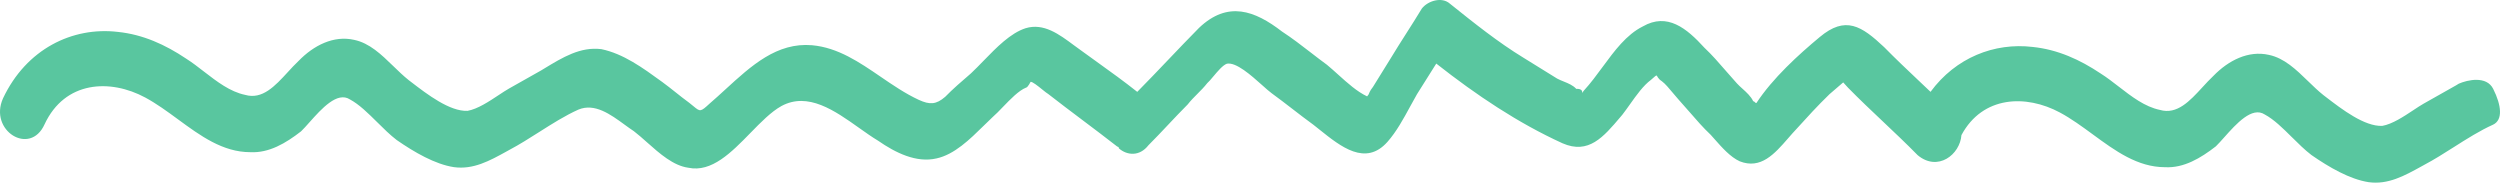 <svg width="219" height="16" viewBox="0 0 219 16" fill="none" xmlns="http://www.w3.org/2000/svg">
<path d="M169.115 8.046C171.321 5.045 174.708 3.716 178.059 4.112C180.257 4.338 182.205 5.226 184.027 6.445C184.561 6.782 185.082 7.186 185.608 7.592C186.738 8.466 187.886 9.353 189.204 9.627C190.708 10.065 191.824 8.85 192.931 7.646L192.931 7.646C193.249 7.301 193.565 6.956 193.89 6.652C195.211 5.292 196.959 4.4 198.753 4.807C200.103 5.088 201.144 6.098 202.178 7.101C202.622 7.532 203.065 7.962 203.531 8.332C203.604 8.388 203.679 8.445 203.756 8.504C205.156 9.578 207.136 11.097 208.69 11.027C209.568 10.871 210.569 10.208 211.411 9.65L211.411 9.65L211.412 9.649C211.744 9.429 212.052 9.225 212.318 9.075L215.136 7.485C215.222 7.433 215.307 7.382 215.391 7.33L215.393 7.329C216.154 6.995 217.822 6.619 218.405 7.787C219.135 9.247 219.259 10.497 218.405 10.915C217.25 11.432 216.102 12.16 214.955 12.889L214.954 12.889C214.094 13.435 213.233 13.982 212.369 14.438C212.32 14.465 212.271 14.492 212.223 14.519L212.125 14.573C210.607 15.41 209.192 16.191 207.495 15.958C205.843 15.707 204.027 14.651 202.484 13.582C201.899 13.136 201.335 12.576 200.775 12.021L200.774 12.021C199.985 11.239 199.205 10.465 198.389 10.027C197.275 9.301 195.895 10.849 194.844 12.028C194.573 12.332 194.324 12.611 194.107 12.821C192.774 13.856 191.3 14.736 189.654 14.647C187.248 14.645 185.293 13.212 183.33 11.773C182.389 11.084 181.446 10.393 180.451 9.858C177.484 8.262 173.682 8.376 171.822 11.835C171.697 13.547 169.746 15.065 167.985 13.591C166.992 12.579 165.966 11.61 164.94 10.64L164.938 10.639L164.938 10.639C163.912 9.669 162.885 8.699 161.892 7.687L161.465 7.218L160.269 8.247C159.21 9.271 158.287 10.288 157.365 11.305C157.122 11.56 156.884 11.834 156.645 12.108L156.644 12.109C155.454 13.475 154.249 14.859 152.399 14.13C151.583 13.757 150.846 12.924 150.21 12.204C150.087 12.066 149.969 11.931 149.854 11.805C149.199 11.19 148.601 10.5 147.983 9.788C147.666 9.423 147.344 9.052 147.006 8.681C146.869 8.53 146.716 8.347 146.558 8.156L146.558 8.156C146.225 7.756 145.868 7.327 145.583 7.119C145.189 6.863 145.186 6.64 145.117 6.616C145.063 6.597 144.97 6.699 144.62 7C143.95 7.497 143.361 8.326 142.792 9.128C142.568 9.443 142.348 9.754 142.126 10.039L141.964 10.231C140.457 12.011 139.158 13.547 136.876 12.551C132.981 10.775 129.336 8.338 125.817 5.569C125.558 5.987 125.266 6.448 124.974 6.908L124.974 6.908C124.682 7.368 124.391 7.828 124.132 8.246C123.934 8.587 123.737 8.949 123.536 9.319L123.536 9.319C122.949 10.399 122.325 11.545 121.541 12.428C119.624 14.585 117.457 12.851 115.598 11.362C115.414 11.215 115.232 11.07 115.055 10.931C114.423 10.472 113.825 10.011 113.227 9.55C112.629 9.089 112.031 8.628 111.399 8.169C111.183 8.012 110.892 7.752 110.56 7.455L110.56 7.455C109.595 6.594 108.284 5.424 107.475 5.581C107.123 5.703 106.669 6.242 106.286 6.699L106.286 6.699C106.08 6.944 105.894 7.165 105.755 7.284C105.493 7.621 105.196 7.919 104.898 8.217L104.898 8.217C104.601 8.515 104.303 8.813 104.041 9.15C103.446 9.746 102.886 10.34 102.325 10.934L102.325 10.934C101.764 11.529 101.203 12.123 100.608 12.719C99.822 13.73 98.723 13.617 98.017 12.998C98.011 12.836 97.874 12.842 97.874 12.842C96.889 12.073 95.87 11.306 94.851 10.539C93.831 9.772 92.812 9.005 91.827 8.236C91.726 8.182 91.531 8.025 91.312 7.848L91.312 7.848L91.311 7.848C90.924 7.535 90.458 7.159 90.283 7.167C90.283 7.167 90.027 7.666 89.891 7.673C89.251 7.921 88.506 8.695 87.843 9.382L87.843 9.382C87.526 9.711 87.228 10.021 86.969 10.243C86.714 10.482 86.455 10.737 86.191 10.996L86.191 10.996C84.949 12.216 83.601 13.541 82.032 13.879C80.267 14.284 78.456 13.39 76.913 12.321C76.376 11.998 75.817 11.602 75.242 11.194C73.123 9.692 70.781 8.031 68.457 9.287C67.548 9.791 66.655 10.706 65.737 11.646C64.077 13.346 62.339 15.126 60.297 14.694C58.982 14.514 57.785 13.451 56.684 12.473L56.684 12.473L56.684 12.473C56.287 12.12 55.903 11.779 55.53 11.494C55.265 11.321 54.989 11.12 54.703 10.912L54.703 10.912C53.482 10.021 52.094 9.008 50.673 9.599C49.517 10.115 48.37 10.844 47.222 11.572L47.222 11.572C46.361 12.119 45.501 12.665 44.637 13.122C44.556 13.166 44.476 13.211 44.396 13.255L44.393 13.257C42.875 14.094 41.46 14.874 39.762 14.642C38.111 14.391 36.294 13.335 34.751 12.266C34.167 11.819 33.602 11.26 33.042 10.704C32.253 9.923 31.472 9.149 30.656 8.71C29.543 7.985 28.162 9.533 27.111 10.712L27.111 10.712C26.84 11.016 26.591 11.295 26.374 11.504C25.042 12.54 23.567 13.419 21.921 13.331C19.516 13.329 17.56 11.896 15.597 10.457L15.597 10.457C14.656 9.767 13.713 9.076 12.719 8.541C9.649 6.891 5.686 7.069 3.904 10.889C2.634 13.71 -1.005 11.435 0.265 8.614C2.303 4.294 6.341 2.324 10.327 2.795C12.525 3.022 14.472 3.91 16.295 5.129C16.828 5.466 17.35 5.869 17.875 6.276C19.006 7.149 20.154 8.037 21.471 8.31C22.976 8.748 24.092 7.534 25.199 6.33L25.199 6.33C25.516 5.984 25.833 5.64 26.158 5.335C27.479 3.975 29.227 3.084 31.021 3.491C32.371 3.771 33.412 4.781 34.446 5.785C34.89 6.216 35.333 6.646 35.798 7.016C35.872 7.071 35.947 7.129 36.023 7.188C37.423 8.262 39.403 9.78 40.958 9.71C41.836 9.554 42.836 8.891 43.679 8.333L43.679 8.333C44.011 8.113 44.319 7.909 44.585 7.759L47.404 6.169C47.49 6.117 47.575 6.065 47.661 6.013C49.306 5.014 50.847 4.079 52.677 4.305C54.607 4.706 56.293 5.931 57.978 7.156L57.979 7.156C58.4 7.463 58.787 7.77 59.175 8.078C59.562 8.386 59.949 8.694 60.37 9C60.514 9.112 60.634 9.211 60.736 9.296L60.737 9.297C61.34 9.796 61.36 9.813 62.153 9.082C62.624 8.677 63.087 8.253 63.548 7.831C65.82 5.75 68.063 3.696 71.144 3.963C73.407 4.17 75.268 5.441 77.143 6.722C78.225 7.461 79.312 8.203 80.483 8.746C81.457 9.19 82.004 9.165 82.801 8.479C83.462 7.799 84.259 7.113 85.056 6.427L85.056 6.427C85.415 6.09 85.781 5.714 86.154 5.33C87.299 4.153 88.518 2.899 89.845 2.471C91.426 1.994 92.773 2.996 94.072 3.962C94.331 4.154 94.588 4.345 94.845 4.523C95.272 4.834 95.691 5.134 96.102 5.43L96.104 5.432L96.104 5.432C97.315 6.301 98.467 7.13 99.623 8.048C100.548 7.112 101.439 6.178 102.33 5.243L102.331 5.243C103.222 4.308 104.113 3.374 105.038 2.439C107.554 0.049 109.912 0.919 112.304 2.762C113.187 3.338 114.019 3.98 114.83 4.607L114.83 4.607C115.305 4.974 115.772 5.335 116.239 5.675C116.569 5.946 116.901 6.245 117.236 6.547L117.236 6.547C118.044 7.276 118.873 8.023 119.758 8.443L119.889 8.275C120.014 7.944 120.145 7.775 120.276 7.607L121.831 5.098C122.284 4.346 122.738 3.635 123.192 2.923L123.192 2.922C123.646 2.211 124.1 1.5 124.553 0.748C125.076 0.074 126.295 -0.306 127.001 0.313C129.114 2.006 131.227 3.7 133.465 5.063L136.403 6.882C136.589 6.982 136.79 7.063 136.99 7.144C137.391 7.307 137.793 7.47 138.077 7.782C138.478 7.764 138.664 7.93 138.579 8.155L138.766 7.914C139.338 7.292 139.86 6.582 140.383 5.872C141.428 4.452 142.473 3.032 143.908 2.317C146.055 1.082 147.746 2.469 149.312 4.187C149.968 4.803 150.566 5.492 151.184 6.205L151.184 6.206C151.501 6.57 151.822 6.941 152.16 7.311C152.297 7.462 152.463 7.611 152.634 7.766L152.635 7.766C152.996 8.092 153.383 8.441 153.584 8.873C153.652 8.87 153.687 8.909 153.723 8.948C153.759 8.987 153.794 9.026 153.863 9.023C155.292 6.845 157.547 4.793 159.409 3.246C161.669 1.355 163.07 2.268 165.052 4.13C166.046 5.142 167.072 6.112 168.098 7.082L168.099 7.082L168.11 7.093C168.445 7.41 168.781 7.727 169.115 8.046Z" fill="#59C69F"/>
</svg>
